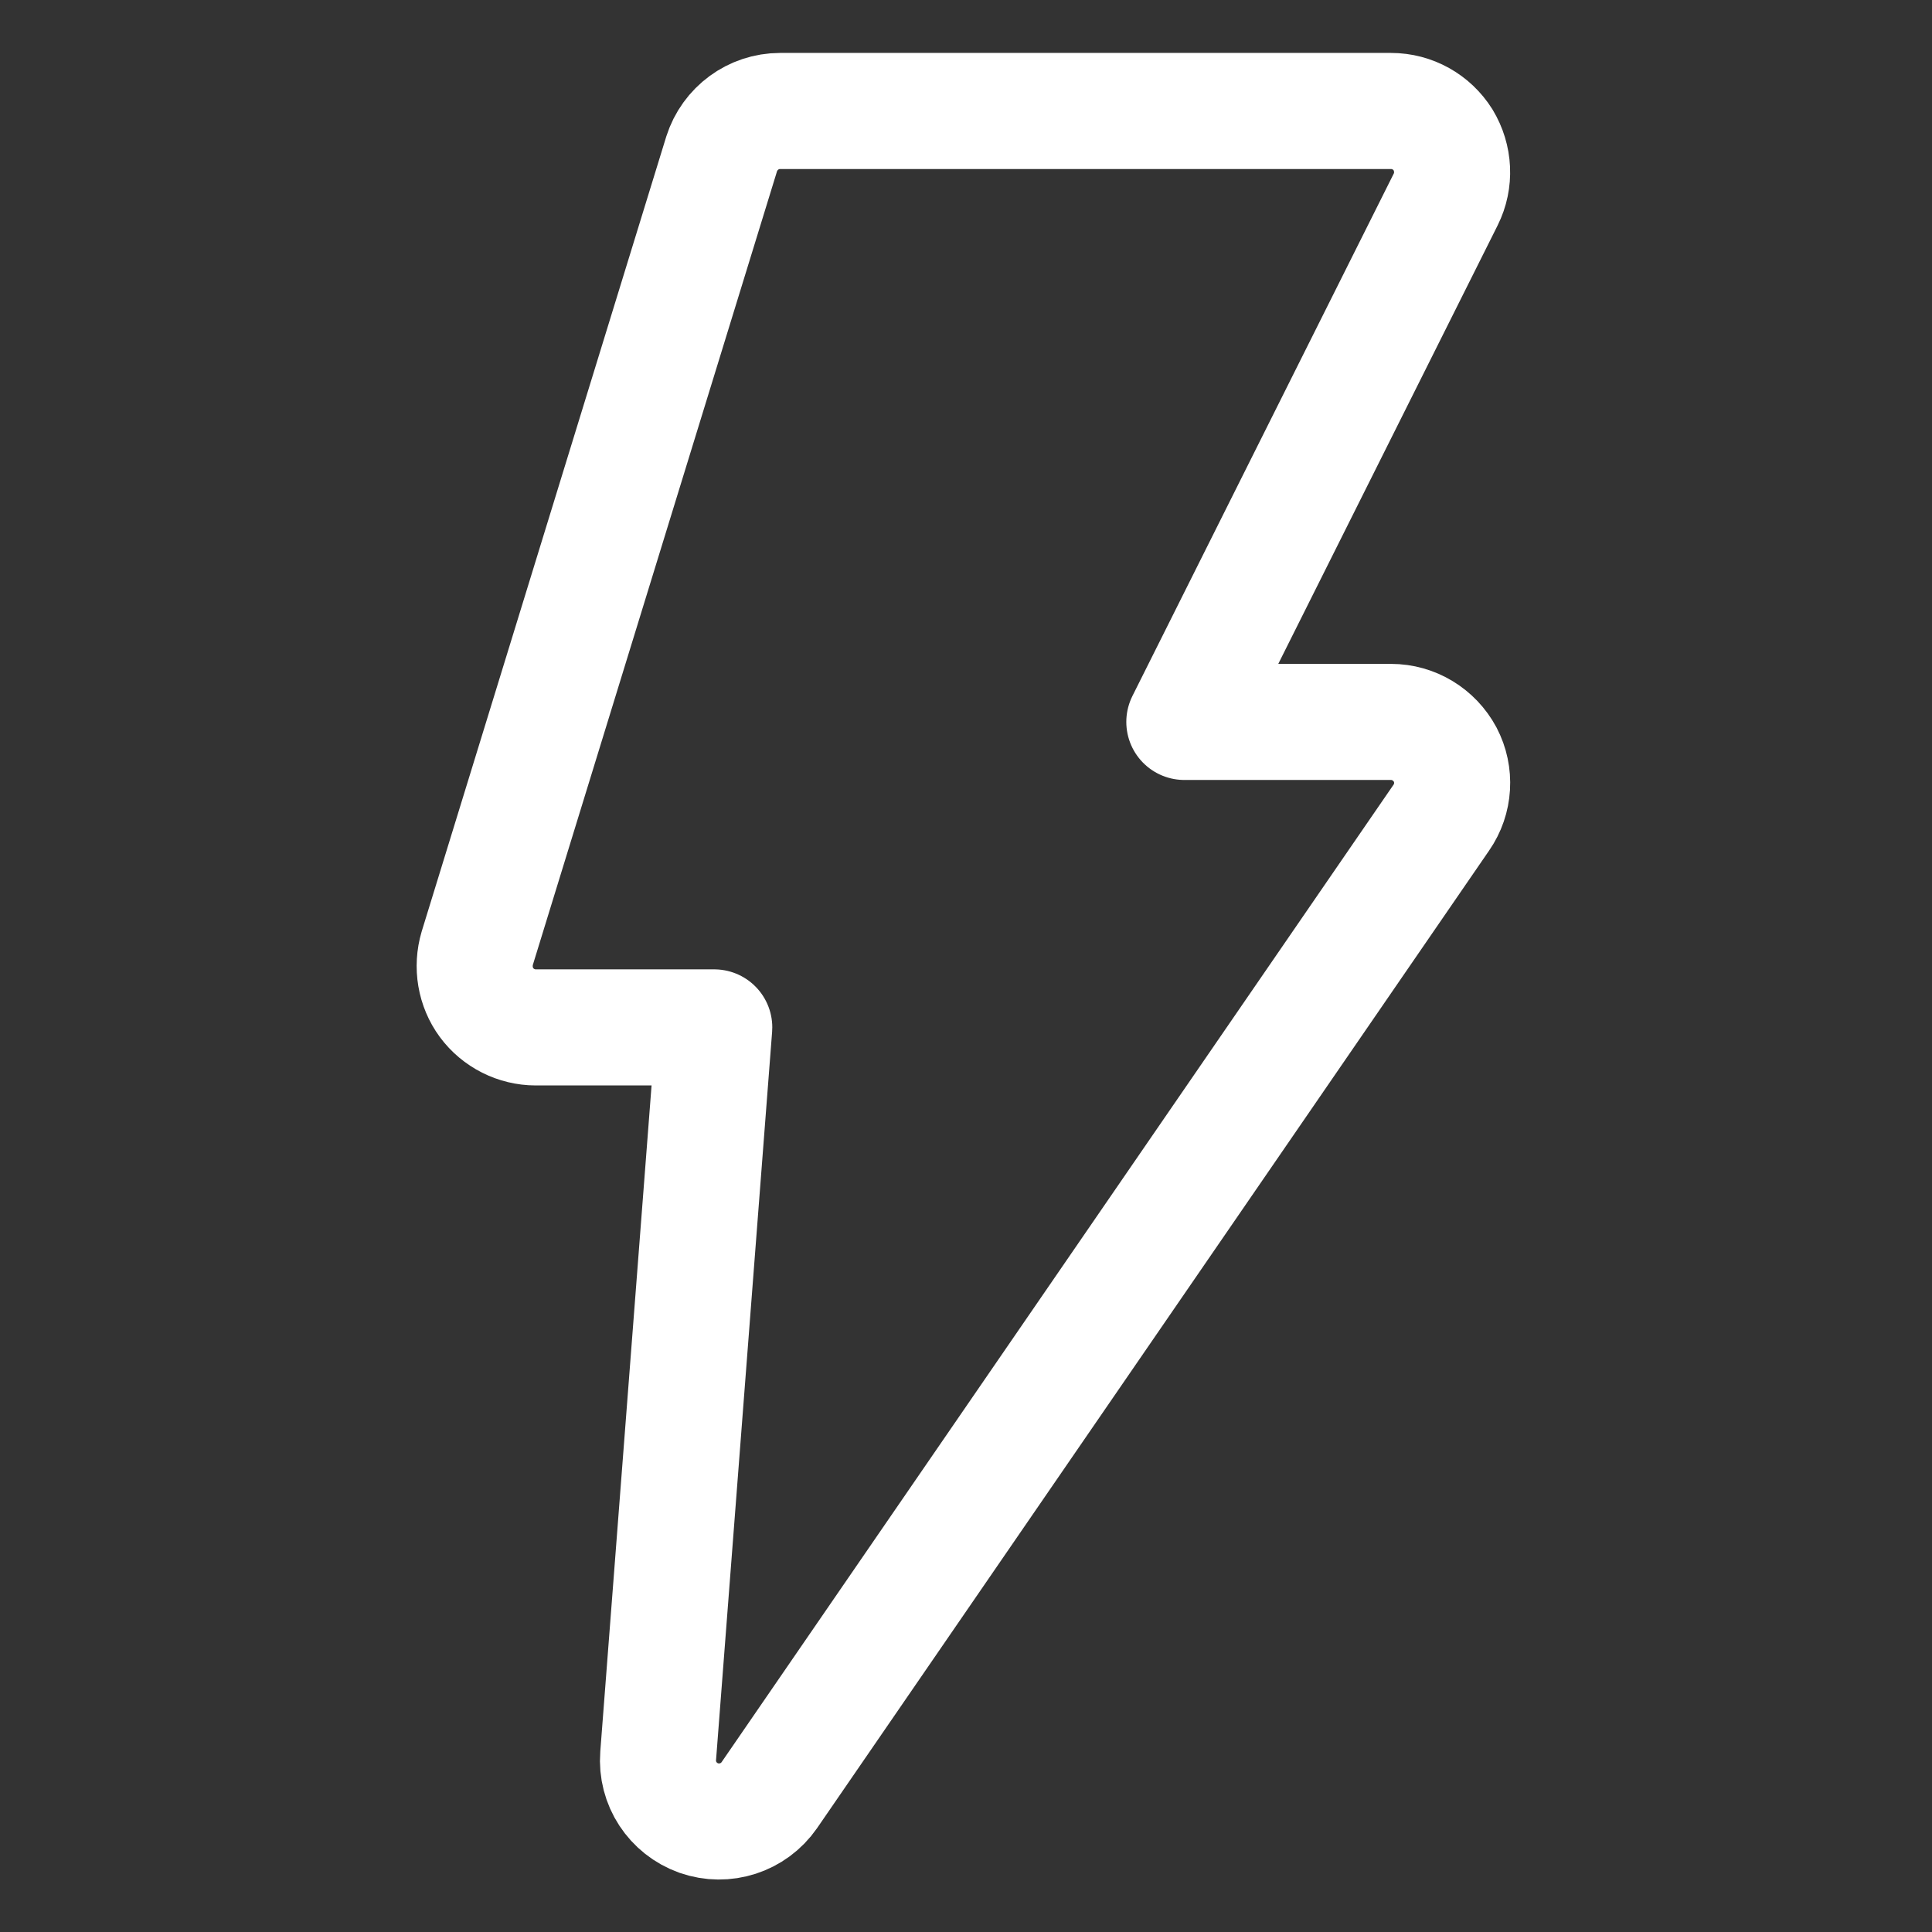 <?xml version="1.0" encoding="UTF-8" standalone="no"?>
<!DOCTYPE svg PUBLIC "-//W3C//DTD SVG 1.1//EN" "http://www.w3.org/Graphics/SVG/1.1/DTD/svg11.dtd">
<svg width="100%" height="100%" viewBox="0 0 1080 1080" version="1.1" xmlns="http://www.w3.org/2000/svg" xmlns:xlink="http://www.w3.org/1999/xlink" xml:space="preserve" xmlns:serif="http://www.serif.com/" style="fill-rule:evenodd;clip-rule:evenodd;stroke-linejoin:round;stroke-miterlimit:2;">
    <rect x="0" y="0" width="1080" height="1080" fill="#333333" stroke="none"/>
    <g transform="matrix(1,0,0,1,-14889,-1760.29)">
        <g id="Artboard3" transform="matrix(1.361,0,0,1.788,-7084.41,-3480.99)">
            <rect x="16144" y="2931.43" width="793.484" height="604.041" style="fill:none;"/>
            <g transform="matrix(25.092,0,0,19.101,16340,2966.06)">
                <path d="M5,0C4.562,0 4.176,0.285 4.043,0.703L0.043,13.703C-0.047,14.008 0.008,14.34 0.195,14.594C0.383,14.848 0.684,15 1,15L3.922,15L3.004,26.922C2.969,27.375 3.242,27.789 3.668,27.941C4.094,28.09 4.566,27.938 4.824,27.566L15.824,11.566C16.035,11.262 16.059,10.863 15.887,10.535C15.711,10.207 15.371,10 15,10L11.617,10L15.895,1.449C16.051,1.137 16.031,0.77 15.852,0.473C15.668,0.18 15.348,0 15,0L5,0Z" style="fill:none;stroke:white;stroke-width:1.9px;"/>
            </g>
        </g>
    </g>
</svg>
